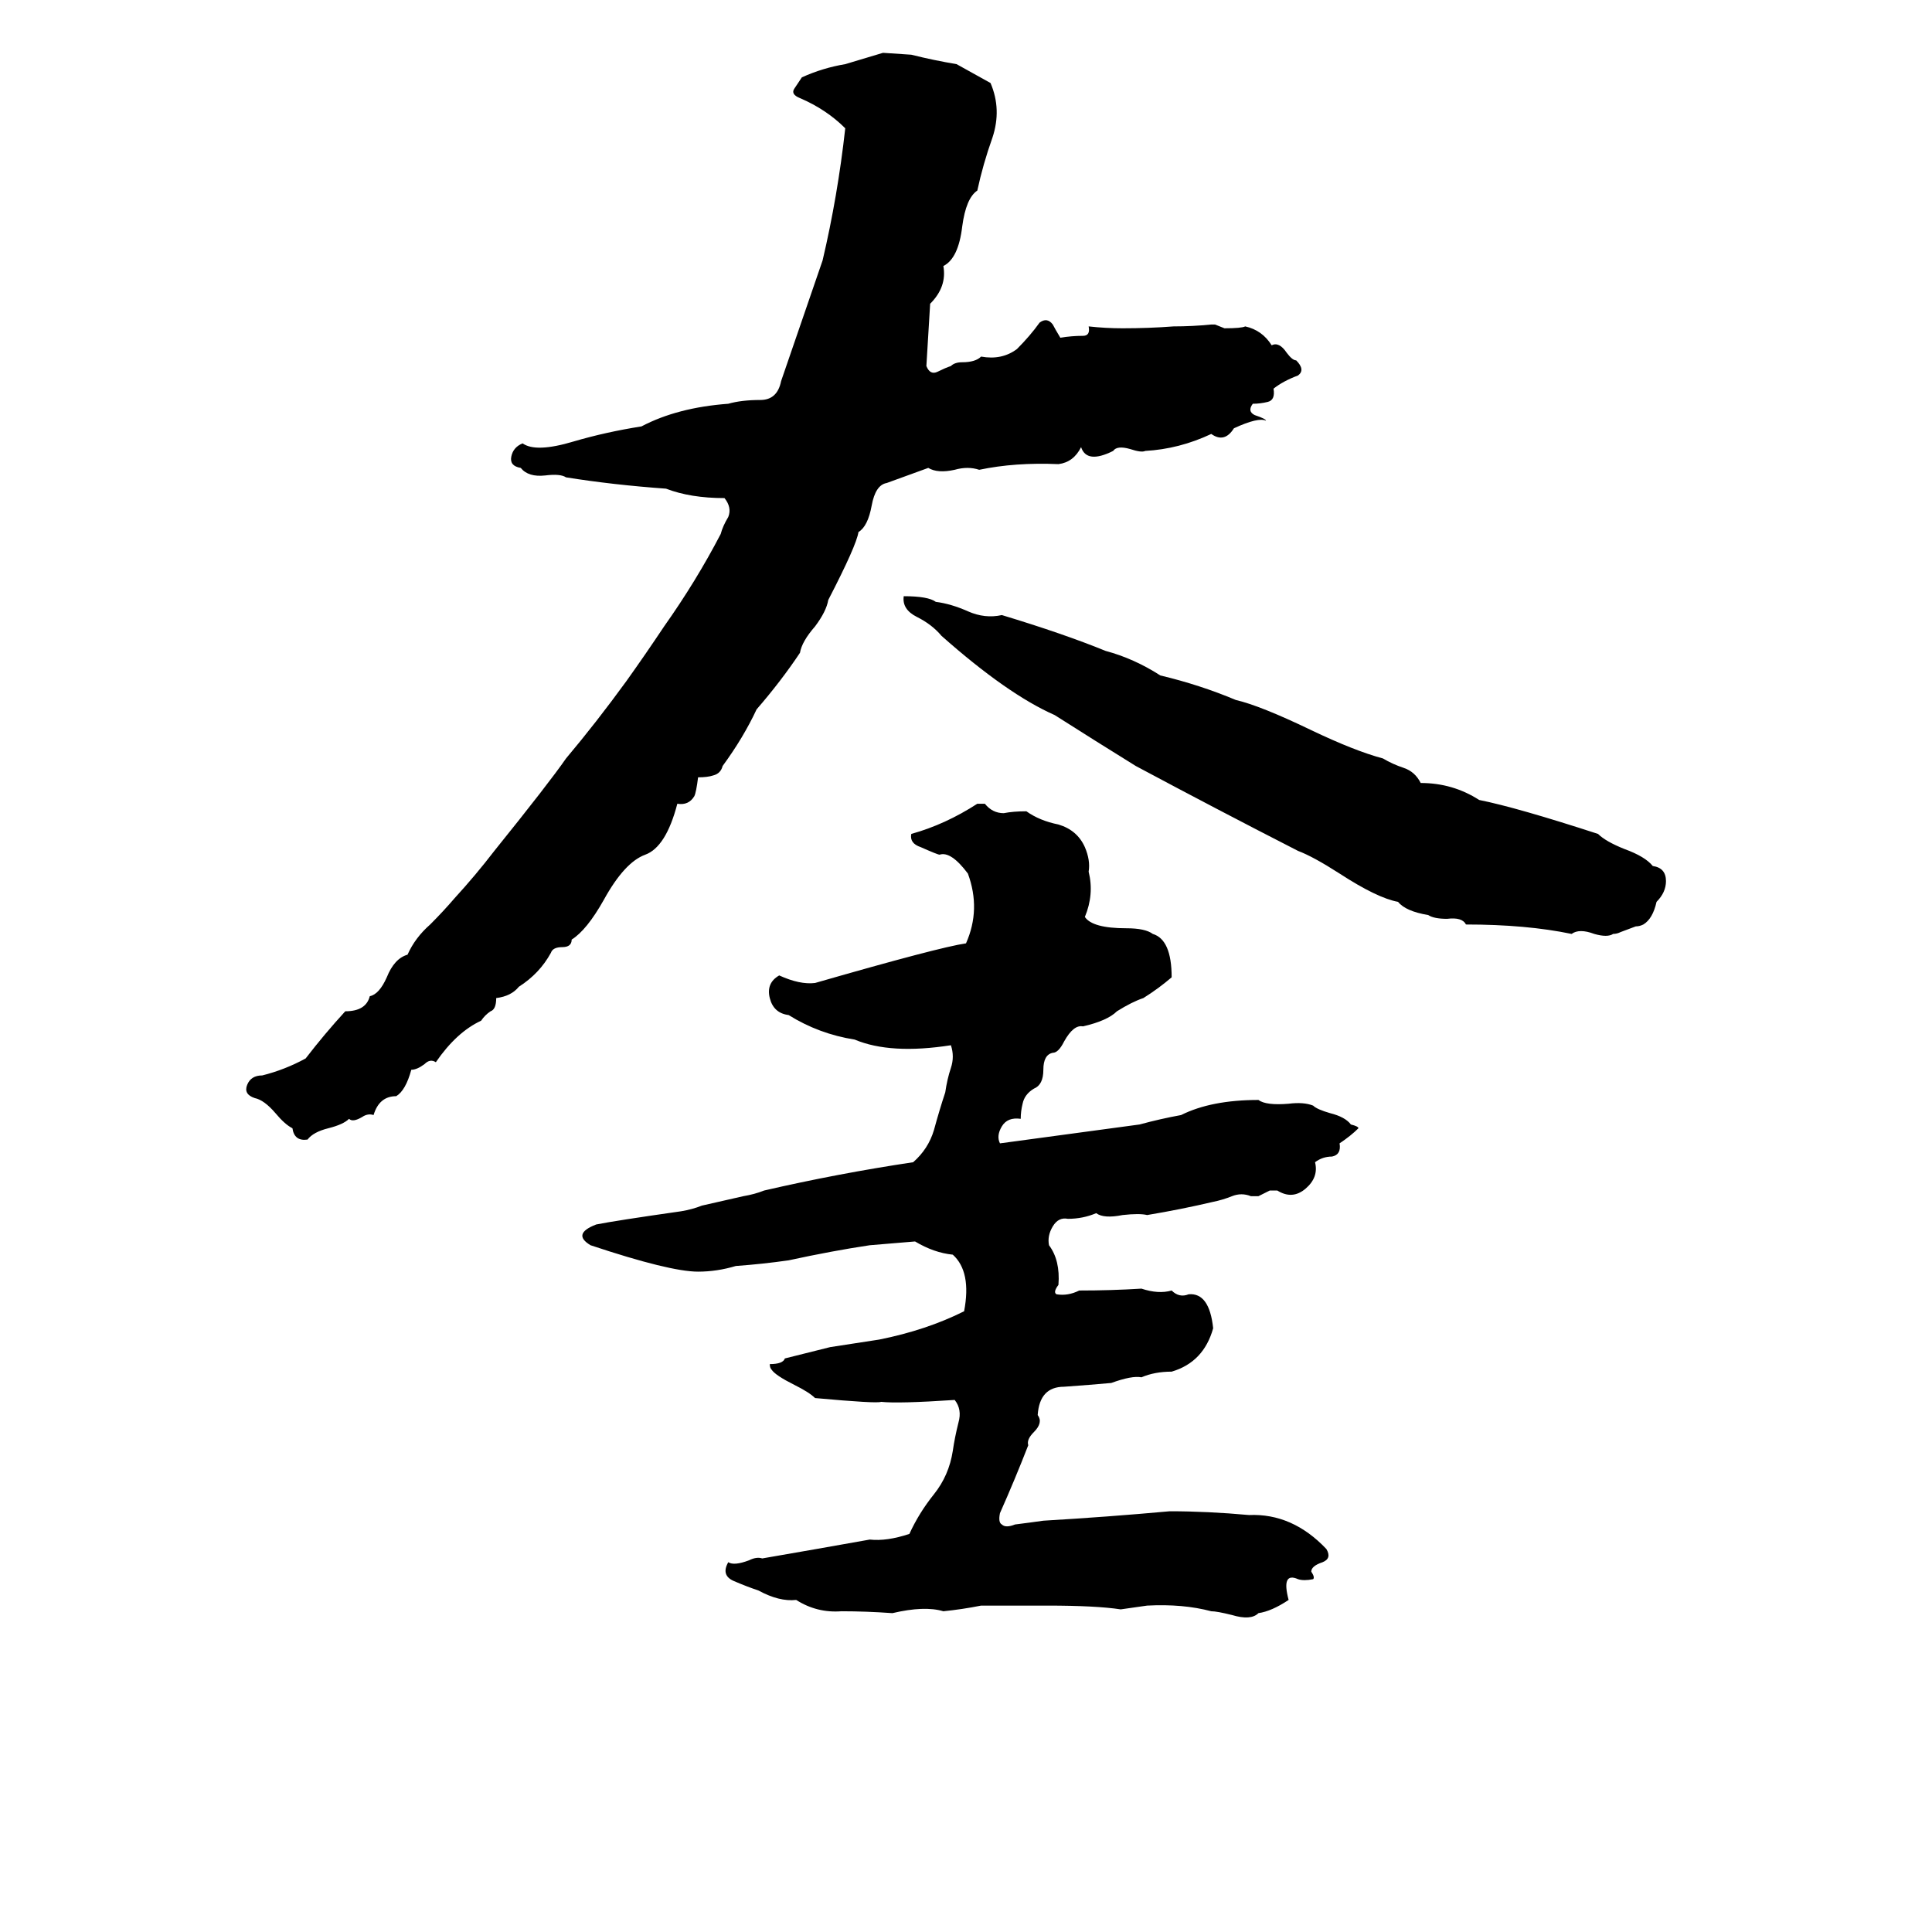<svg xmlns="http://www.w3.org/2000/svg" viewBox="0 -800 1024 1024">
	<path fill="#000000" d="M468 -772L483 -771Q495 -768 507 -766Q516 -761 525 -756Q531 -742 526 -727Q521 -713 518 -699Q512 -695 510 -680Q508 -663 500 -659Q502 -648 493 -639Q492 -622 491 -606Q493 -601 497 -603Q501 -605 504 -606Q506 -608 510 -608Q517 -608 520 -611Q531 -609 539 -615Q546 -622 551 -629Q555 -632 558 -628Q559 -626 562 -621Q568 -622 574 -622Q578 -622 577 -627Q586 -626 595 -626Q609 -626 622 -627Q632 -627 642 -628Q643 -628 644 -628L649 -626Q658 -626 660 -627Q669 -625 674 -617Q678 -619 682 -613Q685 -609 687 -609Q692 -604 688 -601Q680 -598 675 -594Q676 -588 672 -587Q668 -586 664 -586Q661 -582 665 -580Q671 -578 671 -577Q667 -579 654 -573Q649 -565 642 -570Q625 -562 607 -561Q605 -560 599 -562Q592 -564 590 -561Q576 -554 573 -563Q569 -555 561 -554Q538 -555 519 -551Q513 -553 506 -551Q497 -549 492 -552Q481 -548 470 -544Q464 -543 462 -532Q460 -521 455 -518Q454 -511 439 -482Q438 -476 432 -468Q425 -460 424 -454Q414 -439 401 -424Q394 -409 383 -394Q382 -390 378 -389Q375 -388 370 -388Q369 -380 368 -378Q365 -373 359 -374Q353 -351 342 -347Q331 -343 320 -323Q311 -307 303 -302Q303 -298 298 -298Q293 -298 292 -295Q286 -284 275 -277Q271 -272 263 -271Q263 -265 260 -264Q257 -262 255 -259Q242 -253 231 -237Q228 -239 225 -236Q221 -233 218 -233Q215 -222 210 -219Q201 -219 198 -209Q195 -210 192 -208Q187 -205 185 -207Q182 -204 174 -202Q166 -200 163 -196Q156 -195 155 -202Q151 -204 146 -210Q140 -217 135 -218Q129 -220 131 -225Q133 -230 139 -230Q151 -233 162 -239Q172 -252 183 -264Q194 -264 196 -272Q201 -273 205 -282Q209 -292 216 -294Q220 -303 228 -310Q235 -317 241 -324Q252 -336 262 -349Q291 -385 300 -398Q316 -417 332 -439Q342 -453 352 -468Q369 -492 382 -517Q383 -521 386 -526Q388 -531 384 -536Q366 -536 353 -541Q325 -543 300 -547Q297 -549 289 -548Q280 -547 276 -552Q270 -553 271 -558Q272 -563 277 -565Q284 -560 304 -566Q321 -571 340 -574Q359 -584 386 -586Q393 -588 403 -588Q412 -588 414 -598Q425 -630 436 -662Q444 -696 448 -732Q438 -742 424 -748Q419 -750 421 -753Q423 -756 425 -759Q436 -764 448 -766Q458 -769 468 -772ZM479 -484Q492 -484 496 -481Q504 -480 513 -476Q522 -472 531 -474Q564 -464 586 -455Q601 -451 615 -442Q636 -437 655 -429Q668 -426 695 -413Q718 -402 733 -398Q738 -395 744 -393Q750 -391 753 -385Q770 -385 784 -376Q804 -372 847 -358Q851 -354 861 -350Q872 -346 876 -341Q883 -340 883 -333Q883 -327 878 -322Q876 -313 871 -310Q869 -309 867 -309L859 -306Q857 -305 855 -305Q852 -303 845 -305Q837 -308 833 -305Q809 -310 777 -310Q775 -314 767 -313Q760 -313 757 -315Q745 -317 741 -322Q730 -324 710 -337Q696 -346 688 -349Q645 -371 602 -394Q581 -407 559 -421Q534 -432 499 -463Q494 -469 486 -473Q478 -477 479 -484ZM518 -374H522Q526 -369 532 -369Q537 -370 544 -370Q551 -365 561 -363Q571 -360 575 -351Q578 -344 577 -338Q580 -326 575 -314Q579 -308 597 -308Q607 -308 611 -305Q621 -302 621 -282Q614 -276 606 -271Q600 -269 592 -264Q587 -259 574 -256Q569 -257 564 -248Q561 -242 558 -242Q553 -241 553 -233Q553 -225 548 -223Q543 -220 542 -215Q541 -211 541 -207Q534 -208 531 -203Q528 -198 530 -194L604 -204Q615 -207 626 -209Q642 -217 667 -217Q671 -214 683 -215Q691 -216 696 -214Q698 -212 705 -210Q713 -208 716 -204Q720 -203 720 -202Q716 -198 710 -194Q711 -188 706 -187Q701 -187 697 -184Q699 -176 692 -170Q685 -164 677 -169Q675 -169 673 -169L667 -166Q665 -166 663 -166Q658 -168 653 -166Q648 -164 643 -163Q626 -159 608 -156Q604 -157 595 -156Q585 -154 581 -157Q574 -154 566 -154Q561 -155 558 -150Q555 -145 556 -140Q562 -132 561 -119Q558 -115 560 -114Q566 -113 572 -116Q589 -116 605 -117Q614 -114 621 -116Q625 -112 630 -114Q641 -115 643 -96Q638 -78 621 -73Q612 -73 605 -70Q600 -71 589 -67Q578 -66 564 -65Q551 -65 550 -50Q553 -46 548 -41Q544 -37 545 -34Q538 -16 530 2Q529 7 531 8Q533 10 538 8Q546 7 553 6Q587 4 620 1Q640 1 662 3Q685 2 703 21Q706 26 701 28Q695 30 695 33Q697 36 696 37Q691 38 688 37Q679 33 683 48Q674 54 667 55Q663 59 653 56Q645 54 642 54Q627 50 608 51Q601 52 594 53Q581 51 555 51Q538 51 520 51Q510 53 500 54Q490 51 473 55Q459 54 446 54Q433 55 422 48Q413 49 402 43Q396 41 389 38Q382 35 386 28Q389 30 397 27Q401 25 404 26Q433 21 461 16Q470 17 482 13Q487 2 495 -8Q503 -18 505 -31Q506 -38 508 -46Q510 -53 506 -58Q476 -56 467 -57Q465 -56 432 -59Q429 -62 421 -66Q411 -71 409 -74Q408 -75 408 -77Q415 -77 416 -80Q428 -83 440 -86L466 -90Q491 -95 511 -105Q515 -126 505 -135Q495 -136 485 -142L461 -140Q441 -137 418 -132Q404 -130 390 -129Q380 -126 370 -126Q355 -126 313 -140Q303 -146 316 -151Q326 -153 361 -158Q367 -159 372 -161L394 -166Q400 -167 405 -169Q444 -178 484 -184Q492 -191 495 -201Q498 -212 501 -221Q502 -228 504 -234Q506 -240 504 -246Q472 -241 453 -249Q434 -252 418 -262Q410 -263 408 -271Q406 -279 413 -283Q424 -278 432 -279Q498 -298 512 -300Q520 -318 513 -337Q504 -349 498 -347Q497 -347 488 -351Q482 -353 483 -358Q501 -363 518 -374Z"/>
</svg>